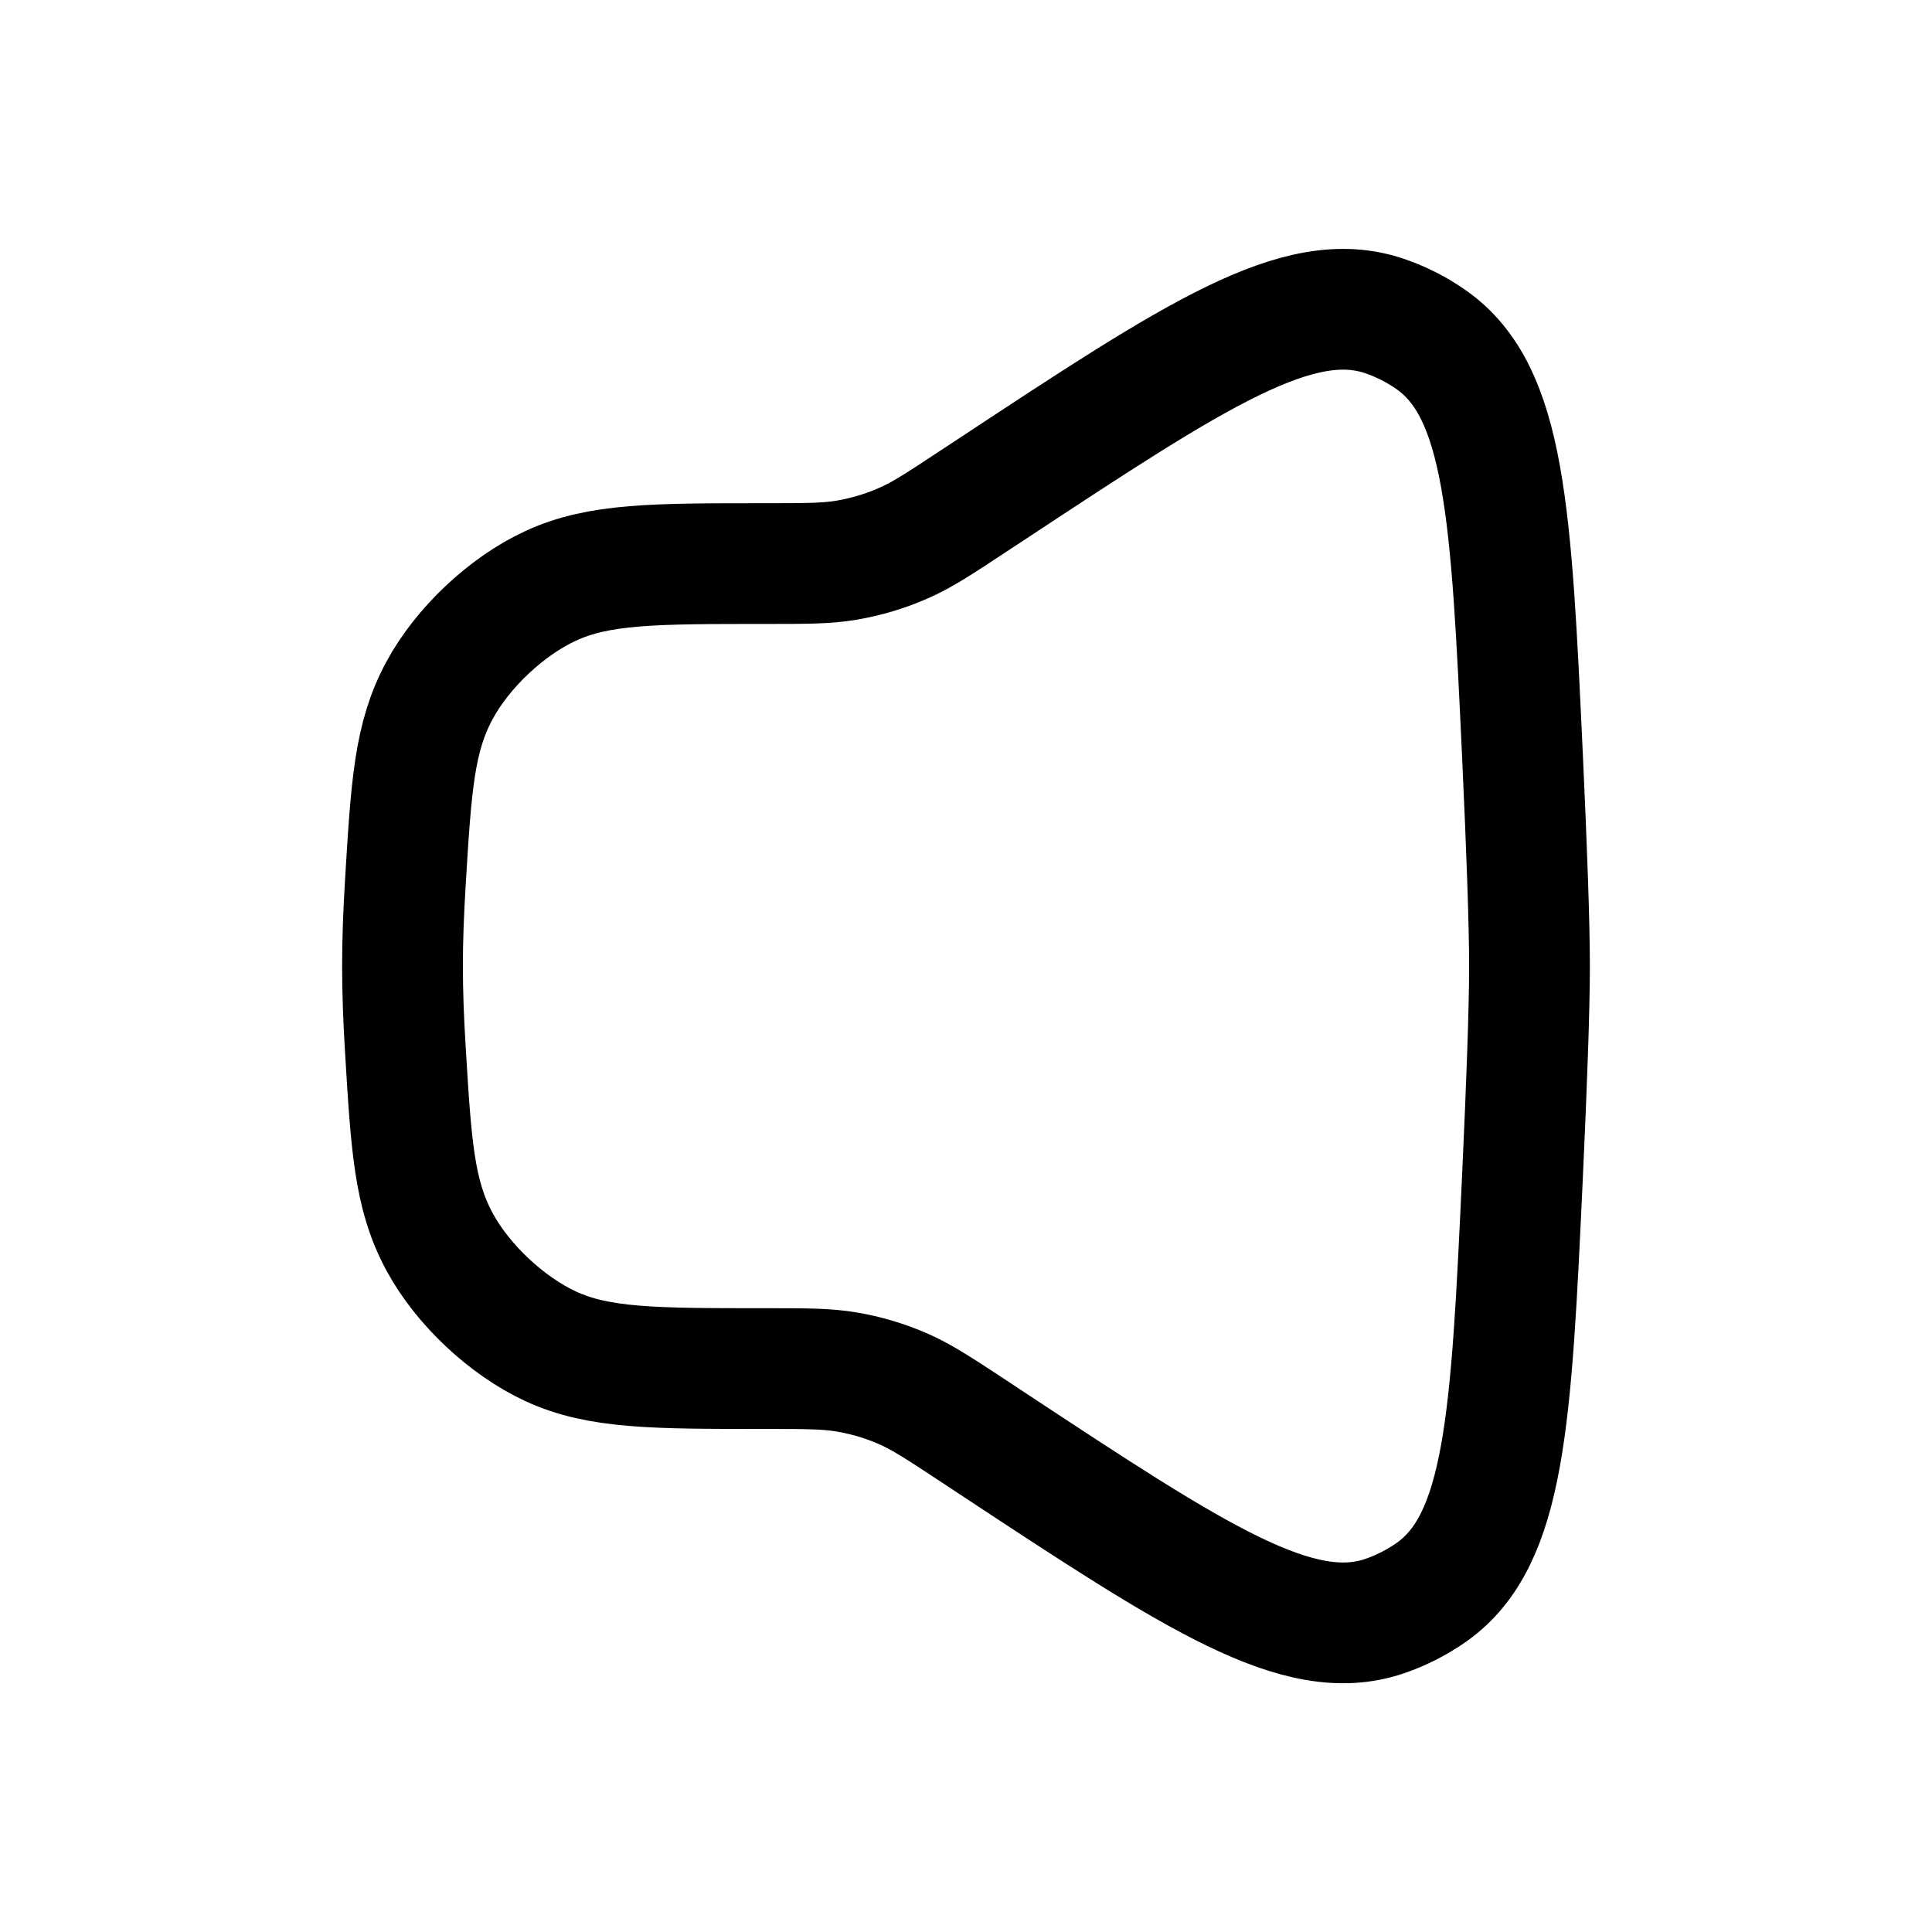 <svg width="24" height="24" viewBox="0 0 24 24" fill="none" xmlns="http://www.w3.org/2000/svg">
<path d="M5.035 10.972C5.108 9.764 5.145 9.159 5.459 8.578C5.745 8.047 6.292 7.531 6.84 7.278C7.439 7.001 8.126 7.001 9.5 7.001C10.012 7.001 10.268 7.001 10.516 6.959C10.761 6.917 11.001 6.846 11.228 6.745C11.458 6.644 11.672 6.503 12.099 6.221L12.318 6.077C14.861 4.4 16.133 3.562 17.2 3.926C17.405 3.996 17.603 4.096 17.78 4.221C18.702 4.869 18.773 6.378 18.913 9.395C18.965 10.513 19 11.469 19 12.001C19 12.533 18.965 13.489 18.913 14.606C18.773 17.624 18.702 19.132 17.78 19.781C17.603 19.905 17.405 20.006 17.2 20.076C16.133 20.44 14.861 19.602 12.318 17.925L12.099 17.78C11.672 17.499 11.458 17.358 11.228 17.256C11.001 17.156 10.761 17.084 10.516 17.043C10.268 17.001 10.012 17.001 9.5 17.001C8.126 17.001 7.439 17.001 6.84 16.724C6.292 16.47 5.745 15.955 5.459 15.424C5.145 14.842 5.108 14.238 5.035 13.029C5.013 12.672 5 12.323 5 12.001C5 11.678 5.013 11.33 5.035 10.972Z" stroke="black" stroke-width="1.5"/>
</svg>
